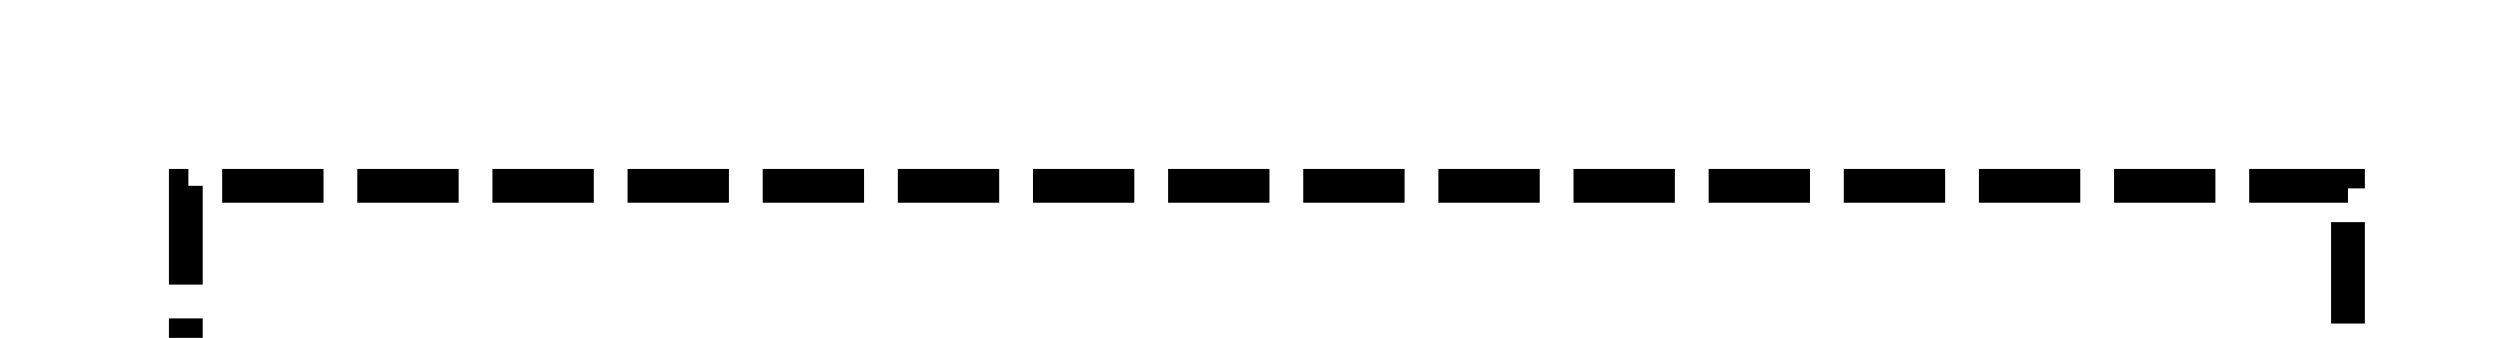 ﻿<?xml version="1.0" encoding="utf-8"?>
<svg version="1.1" xmlns:xlink="http://www.w3.org/1999/xlink" width="74px" height="10px" preserveAspectRatio="xMinYMid meet" viewBox="3795 6706  74 8" xmlns="http://www.w3.org/2000/svg">
  <path d="M 3979.5 6714  L 3979.5 6830.5  L 3800.5 6830.5  L 3800.5 6723  A 3 3 0 0 0 3803.5 6720 A 3 3 0 0 0 3800.5 6717 L 3800.5 6710.5  L 3864.5 6710.5  L 3864.5 6723  A 3 3 0 0 1 3867.5 6726 A 3 3 0 0 1 3864.5 6729 L 3864.5 6735  " stroke-width="1" stroke-dasharray="3,1" stroke="#000000" fill="none" />
  <path d="M 3858.2 6734  L 3864.5 6740  L 3870.8 6734  L 3858.2 6734  Z " fill-rule="nonzero" fill="#000000" stroke="none" />
</svg>